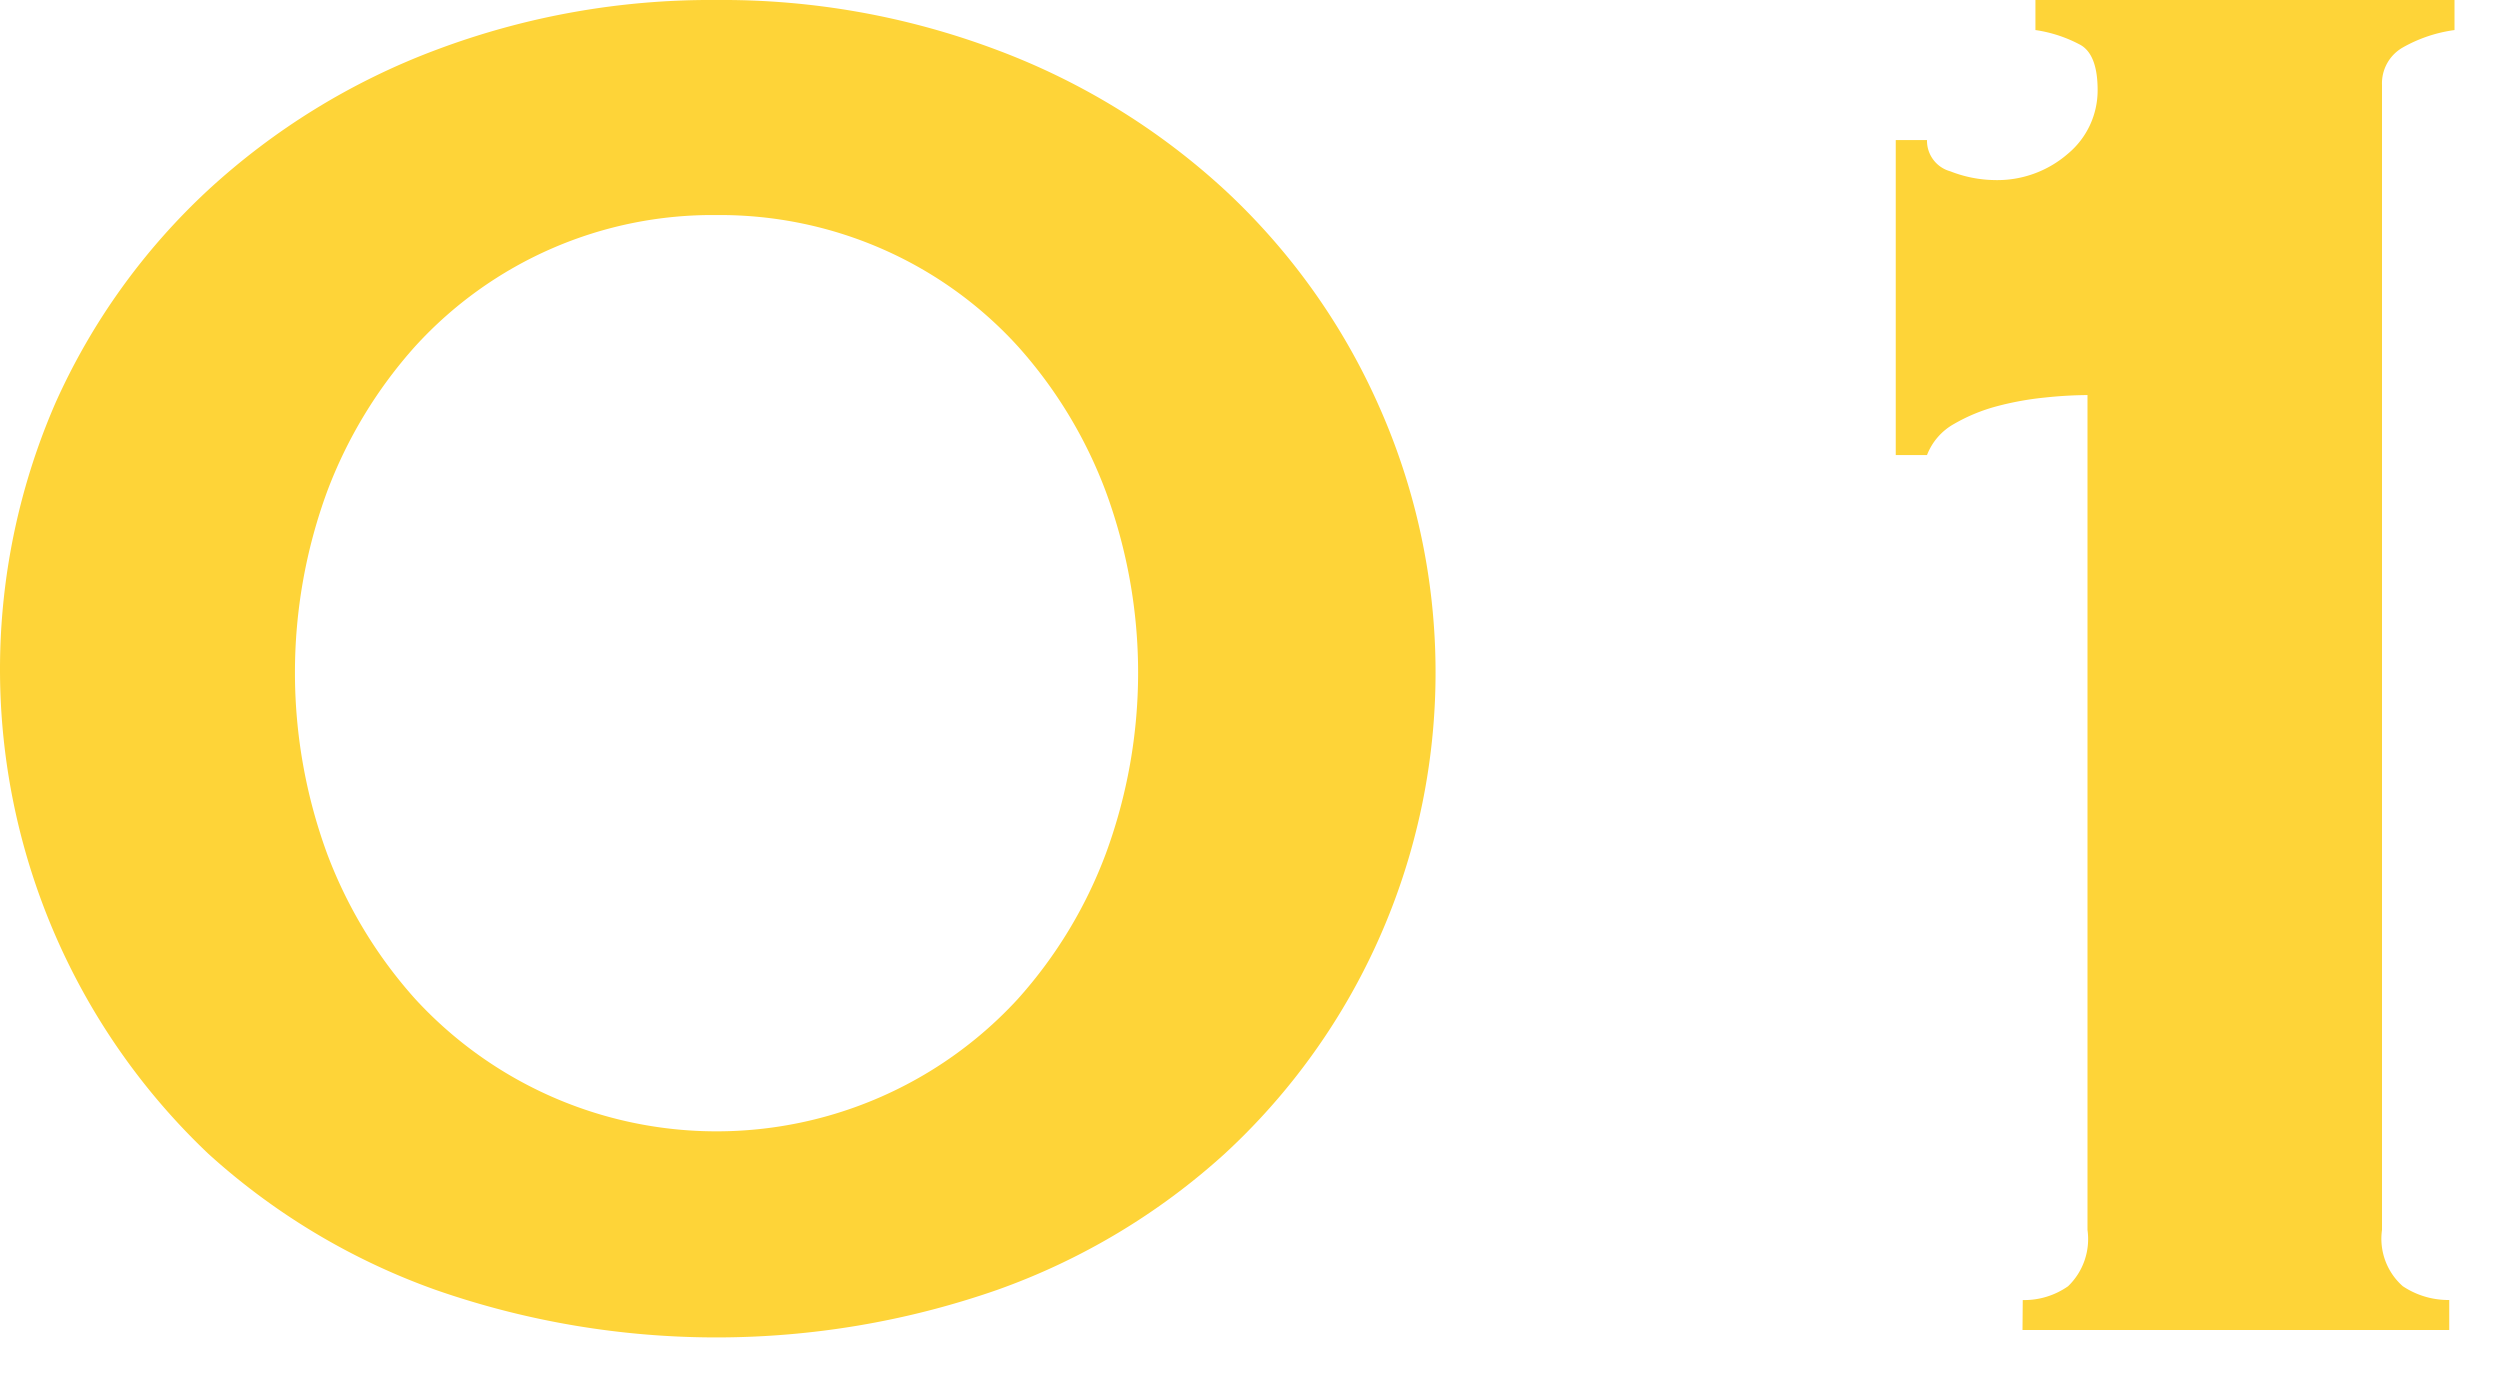 <svg xmlns="http://www.w3.org/2000/svg" width="40" height="22"><path d="M11.463 0a12.454 12.454 0 014.49.8 11.144 11.144 0 013.643 2.239 10.52 10.52 0 012.441 3.4 10.476 10.476 0 01-2.441 12.02 10.791 10.791 0 01-3.643 2.18 13.647 13.647 0 01-8.98 0 10.811 10.811 0 01-3.641-2.18A10.679 10.679 0 01.891 6.439a10.491 10.491 0 012.441-3.4A11.165 11.165 0 016.973.8a12.473 12.473 0 014.49-.8zm0 3.441a6.434 6.434 0 00-4.82 2.1 7.36 7.36 0 00-1.408 2.321 8.41 8.41 0 000 5.8 7.349 7.349 0 001.408 2.321 6.546 6.546 0 009.643 0 7.309 7.309 0 001.406-2.321 8.38 8.38 0 000-5.8 7.32 7.32 0 00-1.406-2.321 6.409 6.409 0 00-2.131-1.54 6.476 6.476 0 00-2.692-.56zm20.901 17.36a1.221 1.221 0 00.725-.221 1.047 1.047 0 00.311-.9V6.321a6.78 6.78 0 00-.684.04 4.846 4.846 0 00-.766.139 2.816 2.816 0 00-.682.281.972.972 0 00-.436.5h-.5v-5.04h.5a.507.507 0 00.373.5 2.007 2.007 0 00.7.14 1.721 1.721 0 001.18-.42 1.318 1.318 0 00.477-1.02c0-.373-.09-.614-.27-.72a2.179 2.179 0 00-.725-.24V0h6.705v.481a2.3 2.3 0 00-.828.279.66.66 0 00-.332.6v18.319a1.013 1.013 0 00.332.9 1.313 1.313 0 00.744.221v.48H32.36z" fill="#fed438"/><path fill="none" d="M0 0h40v22H0z"/></svg>